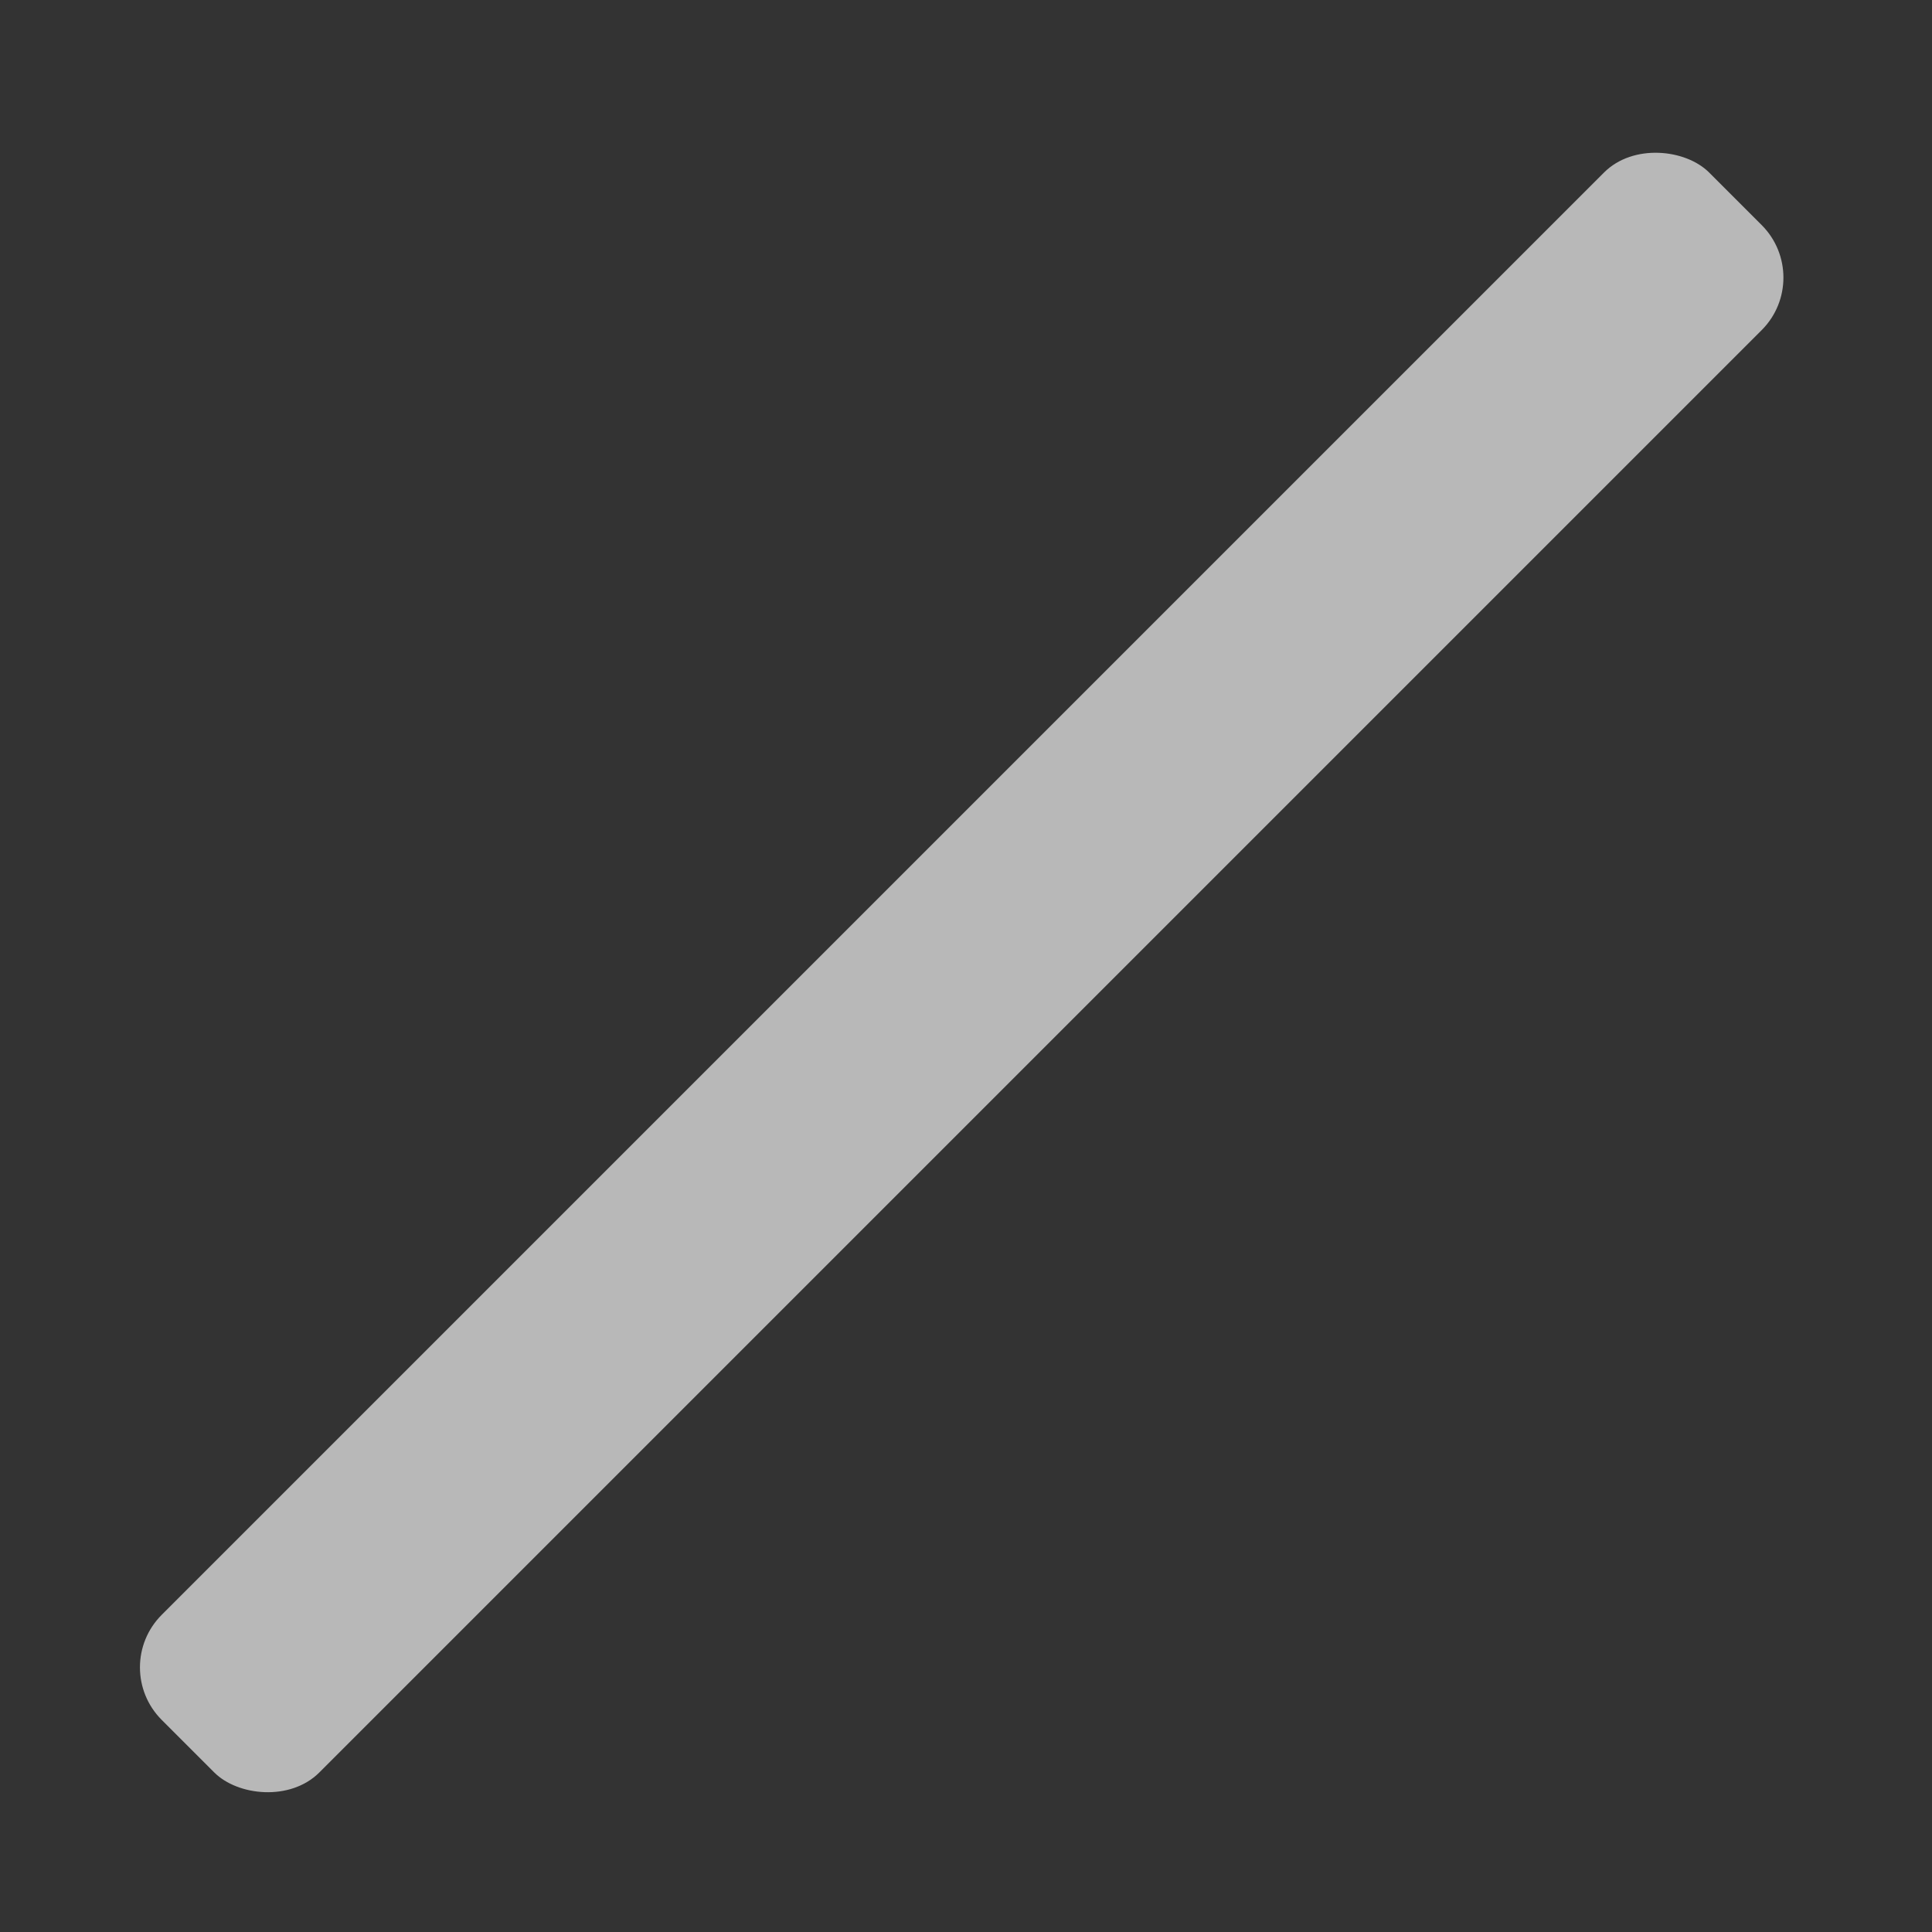 <svg id="S_SwitchQualityBest_Xs_N_D_2x" data-name="S_SwitchQualityBest_Xs_N_D@2x" xmlns="http://www.w3.org/2000/svg" width="26" height="26" viewBox="0 0 26 26">
  <rect x="0" y="0" width="26" height="26" fill="#333333" stroke="none"/>
  <defs>
    <style>
      .fill {
        fill: #fff;
        opacity: 0.65;
      }

      
    </style>
  </defs>
  <title>S_SwitchQualityBest_Xs_N_D@2x</title>
  <rect class="fill" x="-1.783" y="11.588" width="29.45" height="3" rx="1" ry="1" transform="translate(-5.464 12.984) rotate(-45)"/>
  </svg>